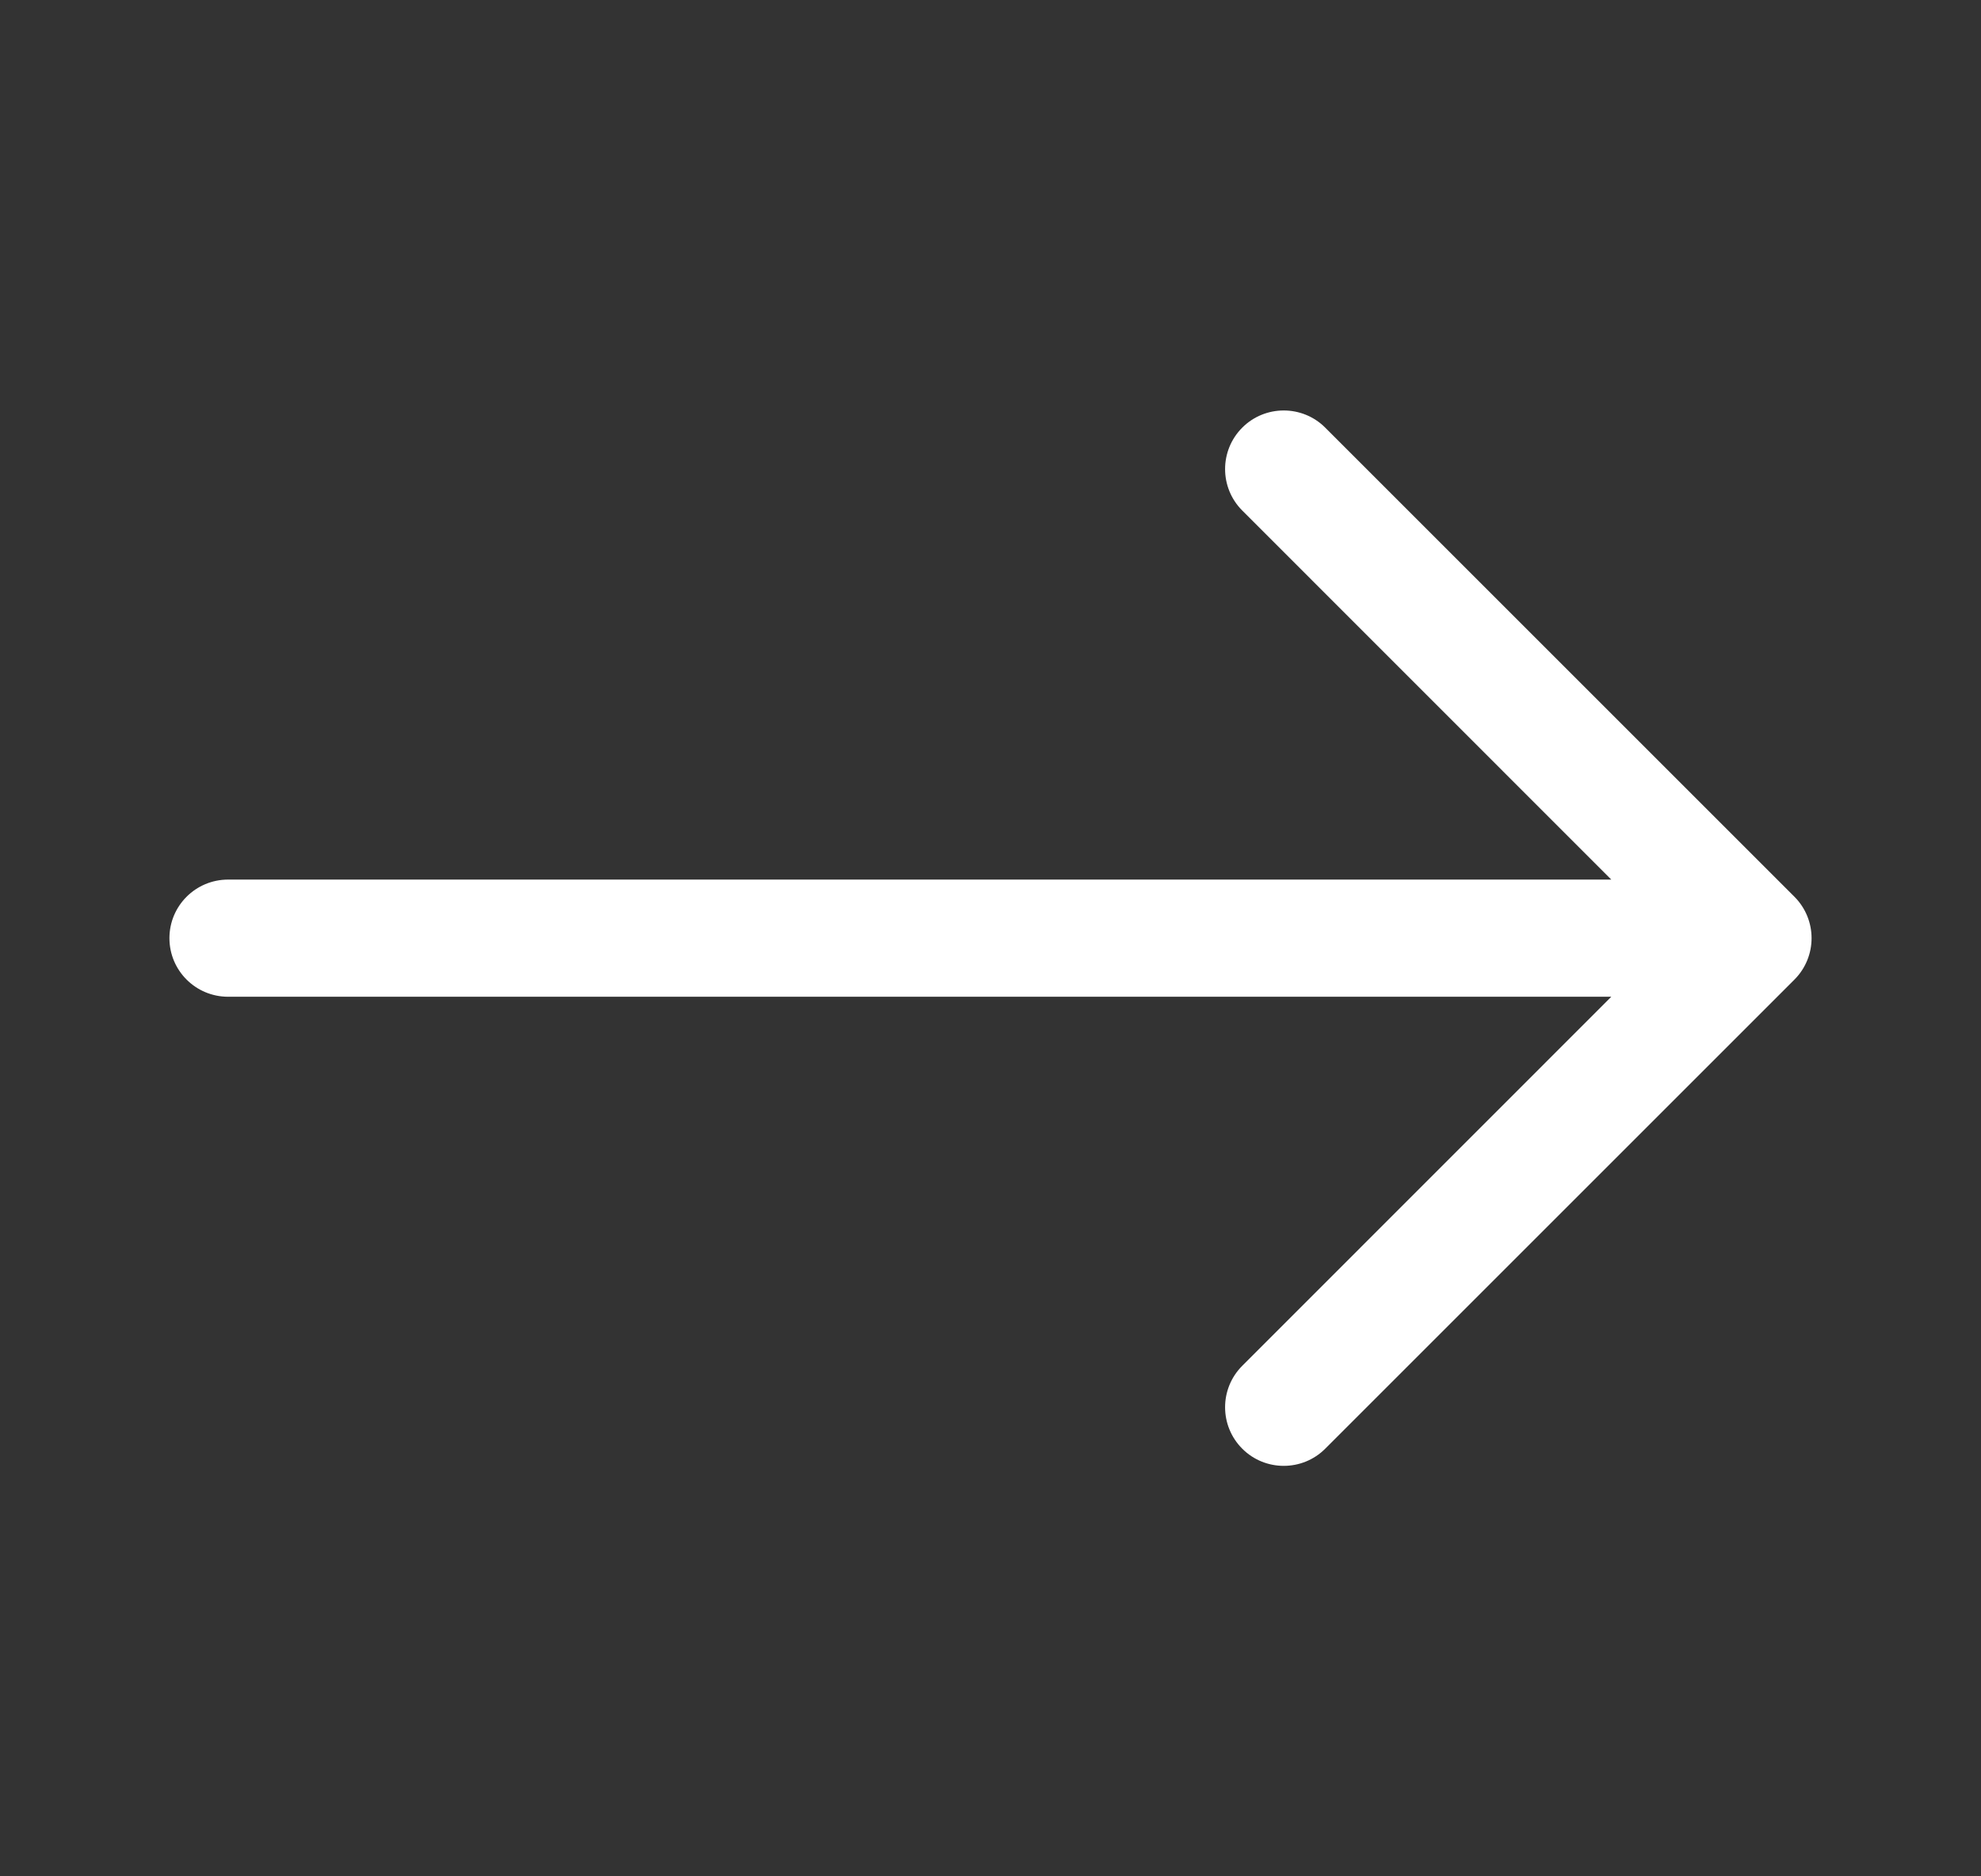 <svg width="19" height="18" viewBox="0 0 19 18" fill="none" xmlns="http://www.w3.org/2000/svg">
<rect x="0" y="0" width="19" height="18" fill="#333333" stroke="none"/>
<path fill-rule="evenodd" clip-rule="evenodd" d="M1.625 9C1.625 8.689 1.877 8.438 2.188 8.438H15.454L11.915 4.898C11.695 4.678 11.695 4.322 11.915 4.102C12.134 3.883 12.491 3.883 12.71 4.102L17.21 8.602C17.43 8.822 17.43 9.178 17.21 9.398L12.71 13.898C12.491 14.117 12.134 14.117 11.915 13.898C11.695 13.678 11.695 13.322 11.915 13.102L15.454 9.562H2.188C1.877 9.562 1.625 9.311 1.625 9Z" fill="white"/>
</svg>

